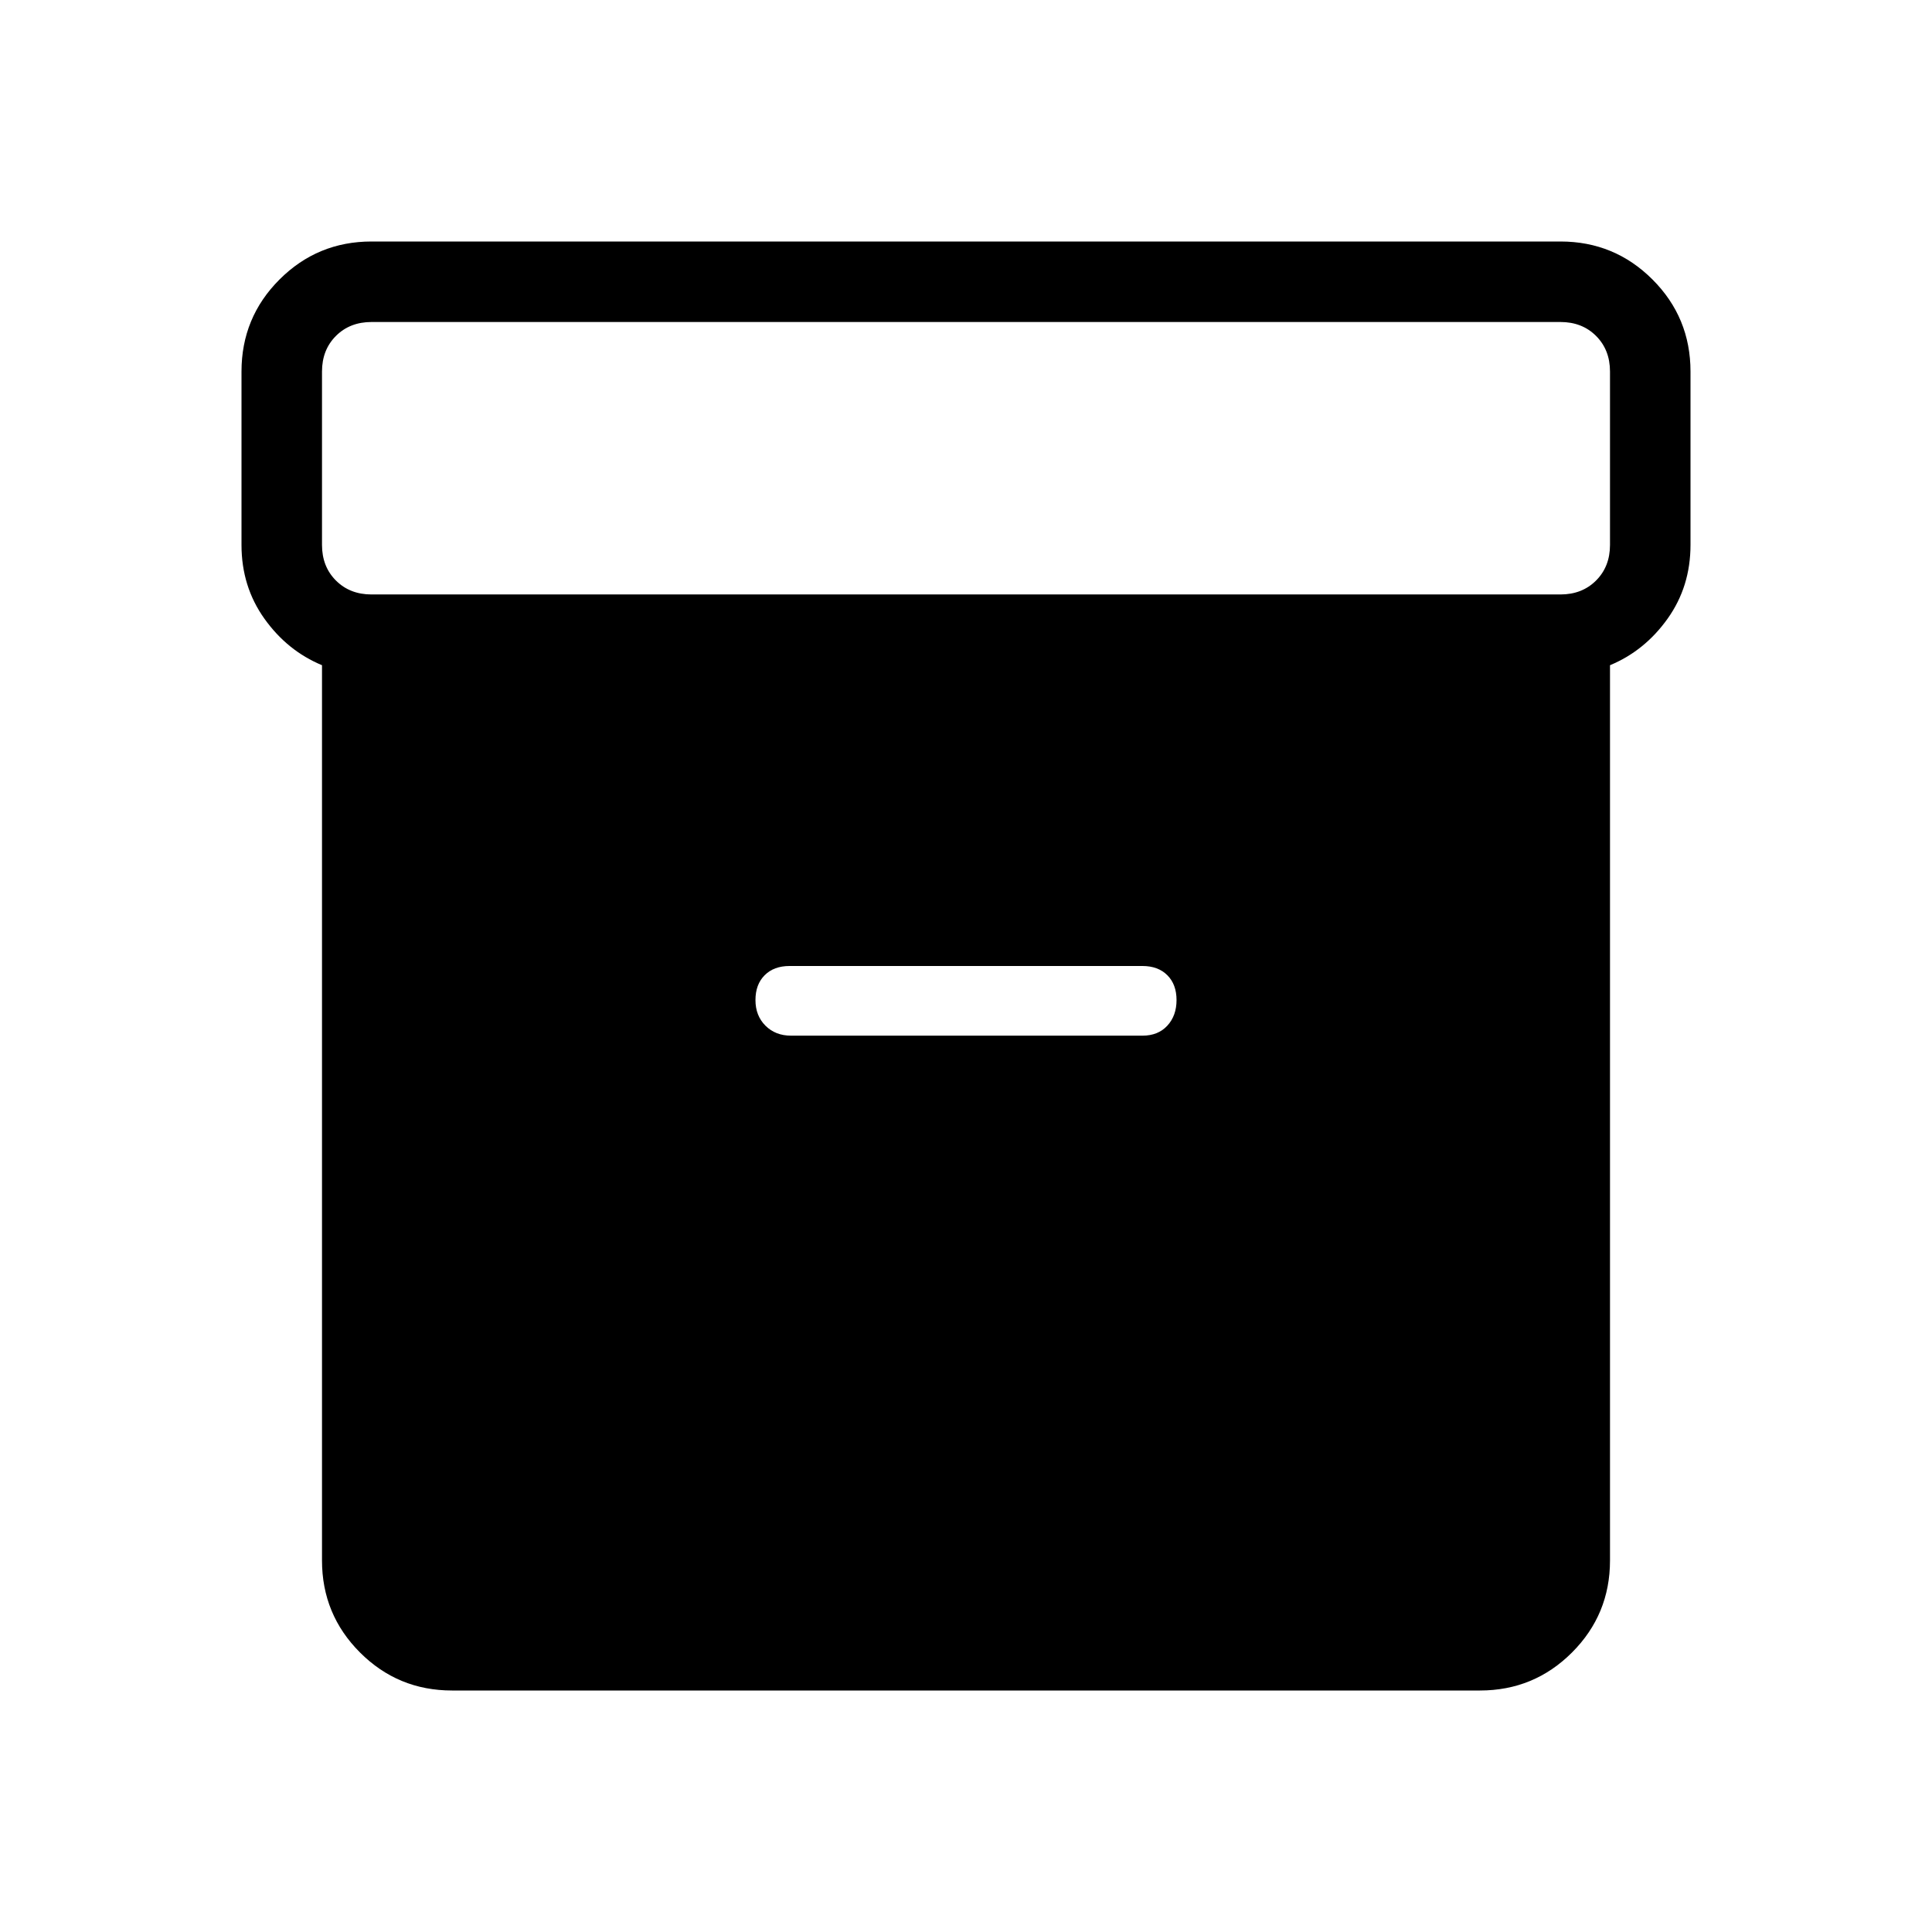 <svg xmlns="http://www.w3.org/2000/svg" height="24" viewBox="0 -960 960 960" width="24"><path d="M224.615-120q-26.846 0-45.731-18.884Q160-157.769 160-184.615v-444.846q-17.231-7.154-28.616-23.116Q120-668.538 120-689.231v-86.154q0-26.846 18.884-45.731Q157.769-840 184.615-840h590.77q26.846 0 45.731 18.884Q840-802.231 840-775.385v86.154q0 20.693-11.384 36.654-11.385 15.962-28.616 23.116v444.846q0 26.846-18.884 45.731Q762.231-120 735.385-120h-510.77Zm-40-544.615h590.77q10.769 0 17.692-6.924Q800-678.462 800-689.231v-86.154q0-10.769-6.923-17.692T775.385-800h-590.77q-10.769 0-17.692 6.923T160-775.385v86.154q0 10.769 6.923 17.692 6.923 6.924 17.692 6.924Zm208.462 219.231h174.615q7.77 0 12.347-4.962 4.576-4.961 4.576-12.731 0-7.769-4.576-12.346Q575.462-480 567.692-480H392.308q-7.77 0-12.347 4.577-4.576 4.577-4.576 12.346 0 7.77 4.961 12.731 4.962 4.962 12.731 4.962Z"/></svg>